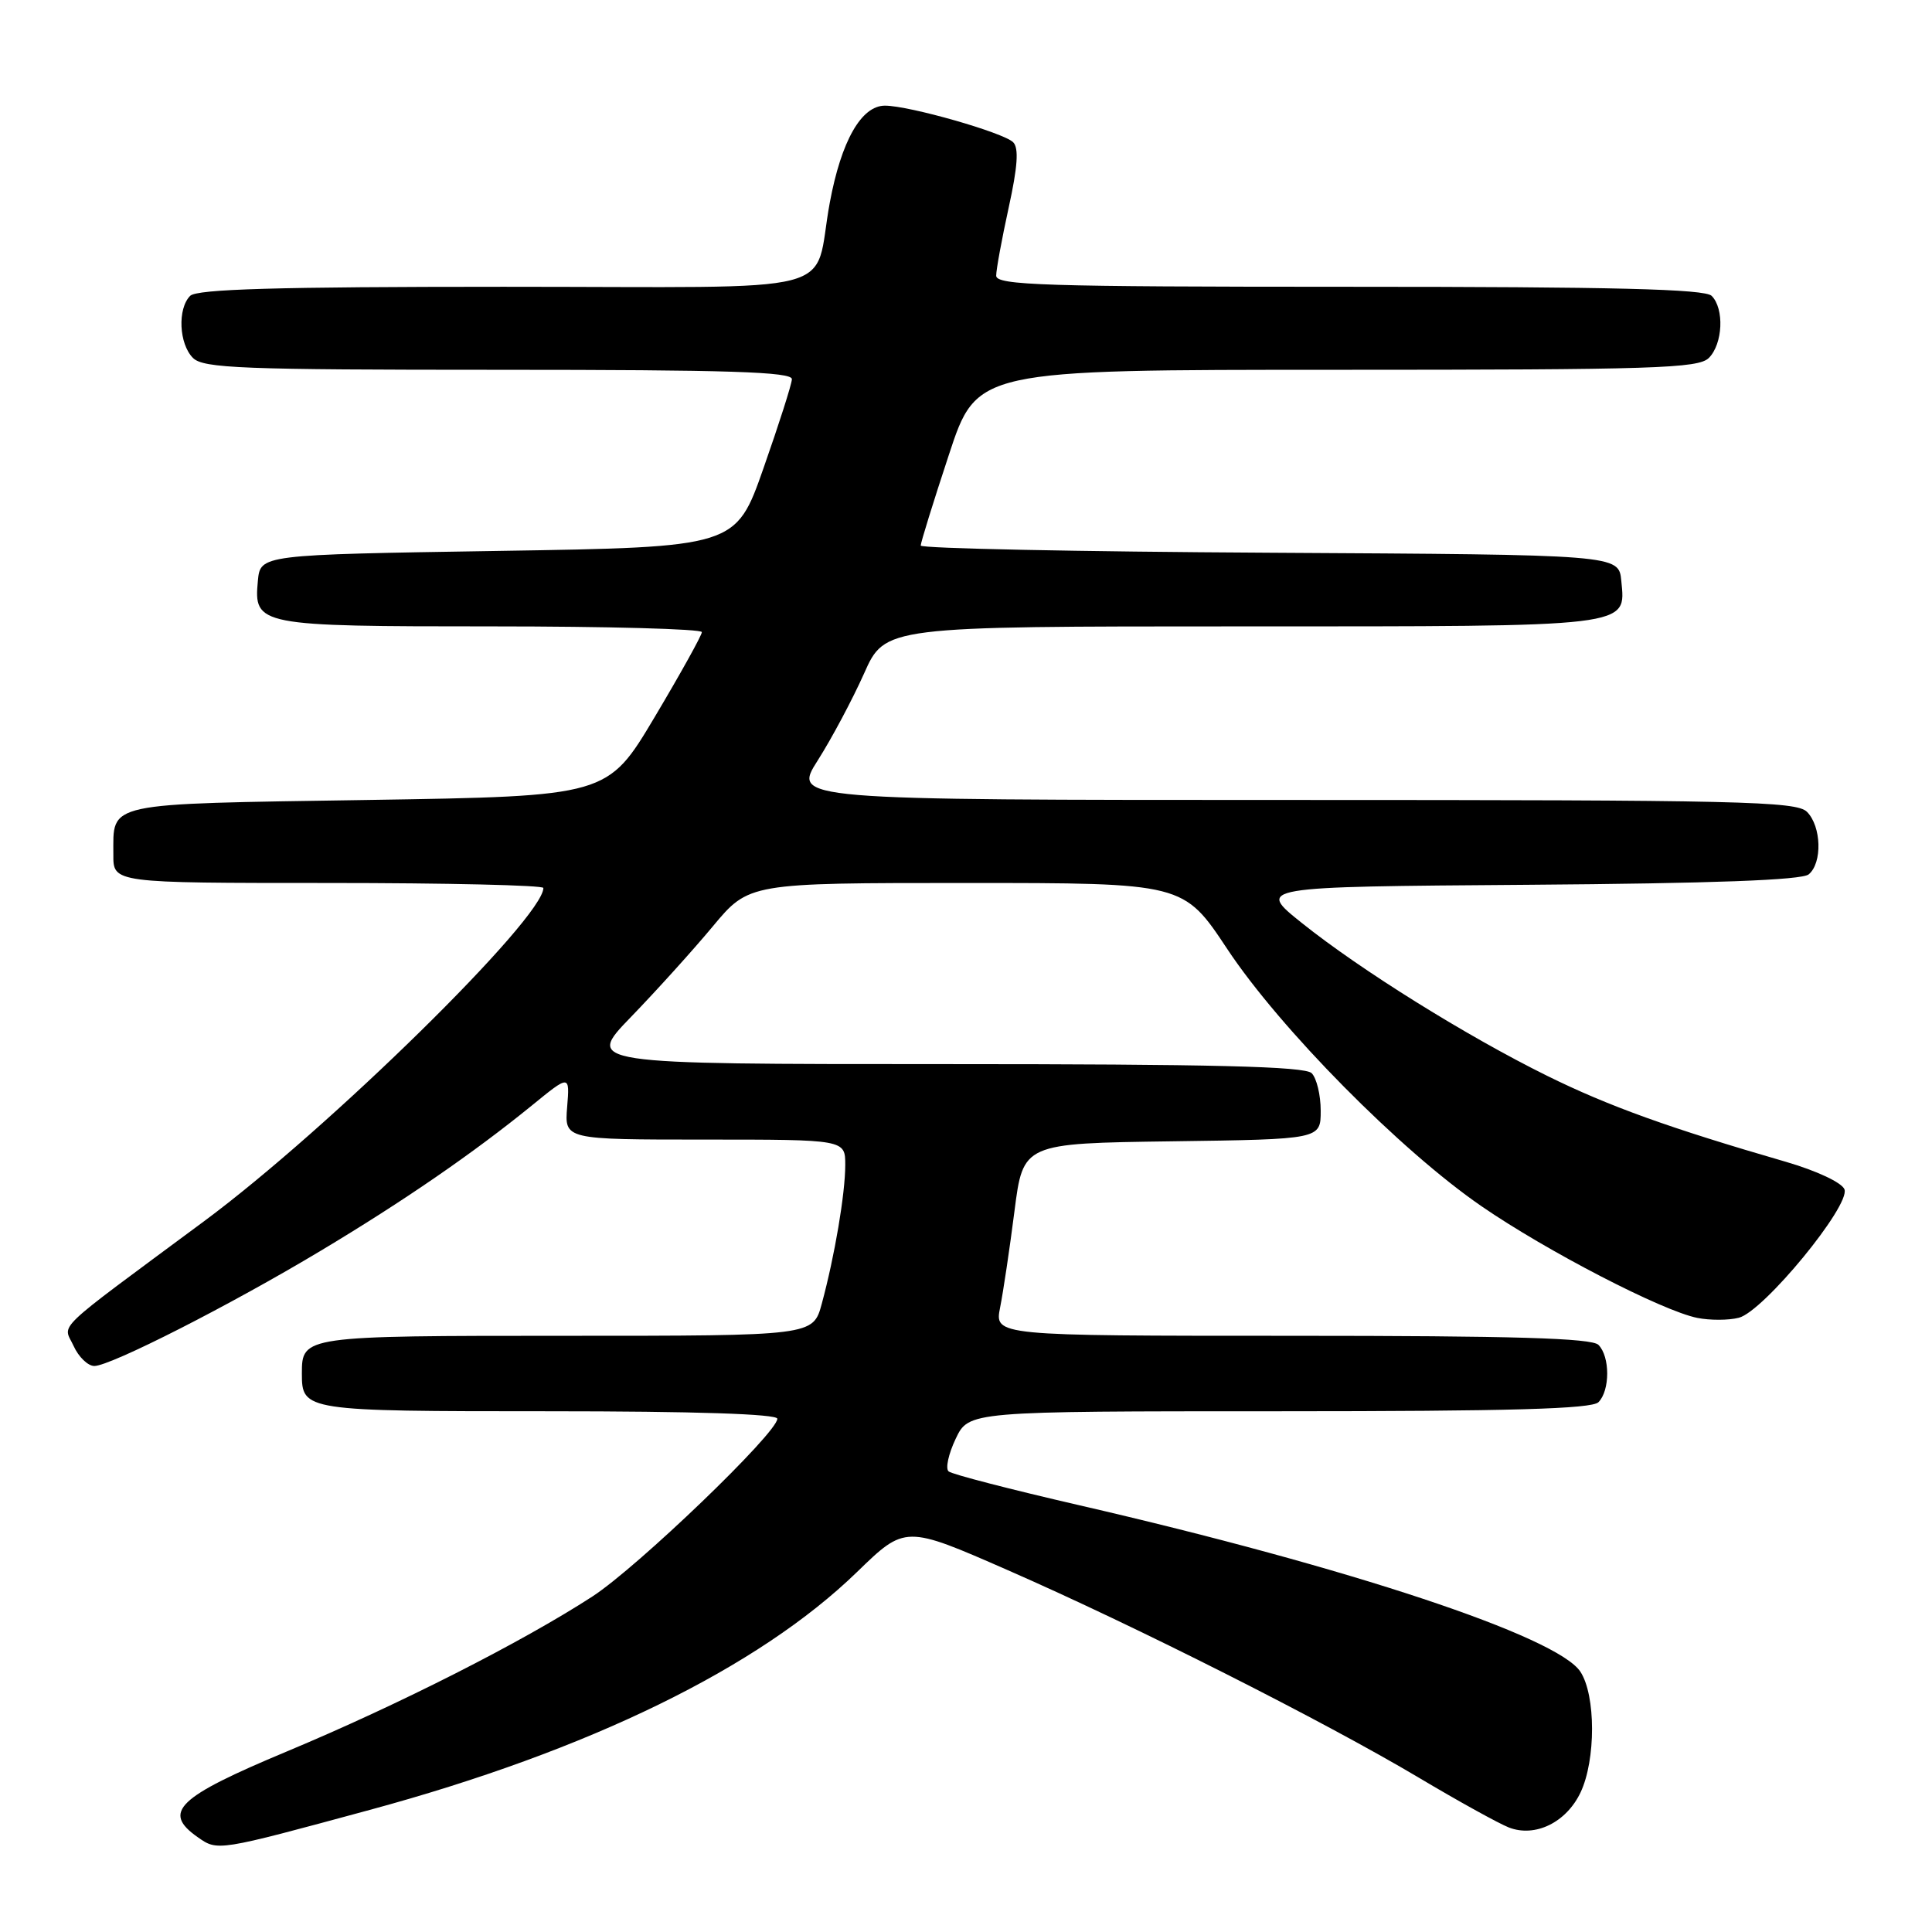 <?xml version="1.0" encoding="UTF-8" standalone="no"?>
<!DOCTYPE svg PUBLIC "-//W3C//DTD SVG 1.1//EN" "http://www.w3.org/Graphics/SVG/1.1/DTD/svg11.dtd" >
<svg xmlns="http://www.w3.org/2000/svg" xmlns:xlink="http://www.w3.org/1999/xlink" version="1.1" viewBox="0 0 256 256">
 <g >
 <path fill="currentColor"
d=" M 49.00 239.82 C 78.06 231.94 100.47 221.00 113.56 208.30 C 119.95 202.10 119.95 202.10 133.55 208.06 C 150.41 215.44 175.42 228.07 188.00 235.55 C 193.22 238.66 198.60 241.63 199.93 242.15 C 203.42 243.50 207.54 241.49 209.43 237.51 C 211.47 233.20 211.46 224.64 209.41 221.51 C 206.36 216.85 178.87 207.72 143.00 199.45 C 133.93 197.36 126.14 195.35 125.70 194.97 C 125.25 194.60 125.68 192.65 126.63 190.65 C 128.37 187.00 128.37 187.00 169.49 187.00 C 200.13 187.00 210.91 186.69 211.80 185.80 C 213.35 184.25 213.35 179.75 211.80 178.20 C 210.91 177.31 200.51 177.00 171.19 177.00 C 131.78 177.00 131.78 177.00 132.52 173.25 C 132.93 171.19 133.79 165.45 134.42 160.50 C 135.57 151.50 135.57 151.50 155.29 151.23 C 175.00 150.96 175.00 150.96 175.00 147.18 C 175.00 145.10 174.46 142.86 173.80 142.20 C 172.90 141.30 160.71 141.00 125.08 141.00 C 77.56 141.00 77.56 141.00 83.61 134.75 C 86.94 131.31 91.82 125.91 94.45 122.75 C 99.24 117.00 99.24 117.00 128.03 117.00 C 156.82 117.00 156.82 117.00 162.62 125.75 C 169.61 136.30 185.58 152.46 196.32 159.84 C 204.95 165.78 220.28 173.71 224.91 174.63 C 226.57 174.96 229.04 174.96 230.40 174.61 C 233.66 173.80 245.22 159.73 244.40 157.59 C 244.05 156.70 240.73 155.14 236.65 153.95 C 221.23 149.48 213.16 146.58 205.00 142.55 C 194.33 137.28 180.31 128.55 172.50 122.30 C 166.50 117.50 166.50 117.50 202.41 117.24 C 226.89 117.06 238.75 116.62 239.66 115.86 C 241.49 114.35 241.35 109.49 239.43 107.57 C 238.03 106.17 230.49 106.00 171.44 106.00 C 105.02 106.00 105.02 106.00 108.36 100.75 C 110.20 97.86 112.95 92.69 114.49 89.25 C 117.27 83.00 117.27 83.00 164.45 83.00 C 216.57 83.00 215.42 83.14 214.83 76.96 C 214.50 73.50 214.50 73.50 168.25 73.24 C 142.81 73.10 122.00 72.67 122.00 72.29 C 122.00 71.90 123.67 66.51 125.72 60.30 C 129.43 49.00 129.43 49.00 177.15 49.00 C 219.19 49.00 225.04 48.81 226.43 47.43 C 228.29 45.57 228.50 40.90 226.80 39.20 C 225.90 38.30 213.87 38.00 178.80 38.00 C 138.27 38.00 132.00 37.80 132.00 36.53 C 132.00 35.72 132.75 31.65 133.66 27.49 C 134.84 22.11 135.02 19.62 134.25 18.85 C 132.97 17.57 120.48 14.00 117.26 14.00 C 114.13 14.00 111.47 18.67 109.95 26.86 C 107.63 39.37 112.96 38.00 66.72 38.00 C 36.69 38.00 26.09 38.31 25.20 39.20 C 23.50 40.90 23.71 45.57 25.57 47.43 C 26.95 48.80 32.02 49.00 66.07 49.00 C 96.58 49.00 104.99 49.27 104.93 50.25 C 104.90 50.94 103.21 56.22 101.18 62.00 C 97.50 72.50 97.50 72.50 66.00 73.00 C 34.50 73.50 34.50 73.50 34.17 76.96 C 33.61 82.89 34.16 83.00 65.19 83.00 C 80.49 83.00 93.00 83.34 93.00 83.76 C 93.00 84.17 90.19 89.23 86.75 95.01 C 80.50 105.50 80.50 105.50 48.71 106.00 C 13.52 106.55 15.04 106.23 15.02 113.25 C 15.00 117.00 15.00 117.00 43.50 117.00 C 59.18 117.00 72.00 117.30 72.00 117.66 C 72.00 121.65 43.58 149.57 27.00 161.85 C 6.65 176.93 8.36 175.30 9.75 178.34 C 10.41 179.80 11.65 181.00 12.50 181.00 C 14.64 181.00 30.53 172.92 42.50 165.73 C 53.55 159.11 62.73 152.78 70.44 146.51 C 75.50 142.38 75.50 142.38 75.15 146.69 C 74.80 151.00 74.80 151.00 93.40 151.00 C 112.00 151.00 112.00 151.00 112.00 154.36 C 112.00 158.15 110.61 166.40 108.89 172.75 C 107.74 177.00 107.74 177.00 75.07 177.00 C 40.16 177.00 40.00 177.02 40.00 182.00 C 40.00 186.95 40.32 187.00 72.70 187.00 C 92.01 187.00 103.00 187.36 103.00 187.99 C 103.00 189.86 84.50 207.64 78.50 211.54 C 69.21 217.57 52.84 225.88 38.00 232.08 C 23.48 238.15 21.45 240.10 26.19 243.43 C 28.86 245.30 28.72 245.32 49.00 239.82 Z "/>
</g>
</svg>